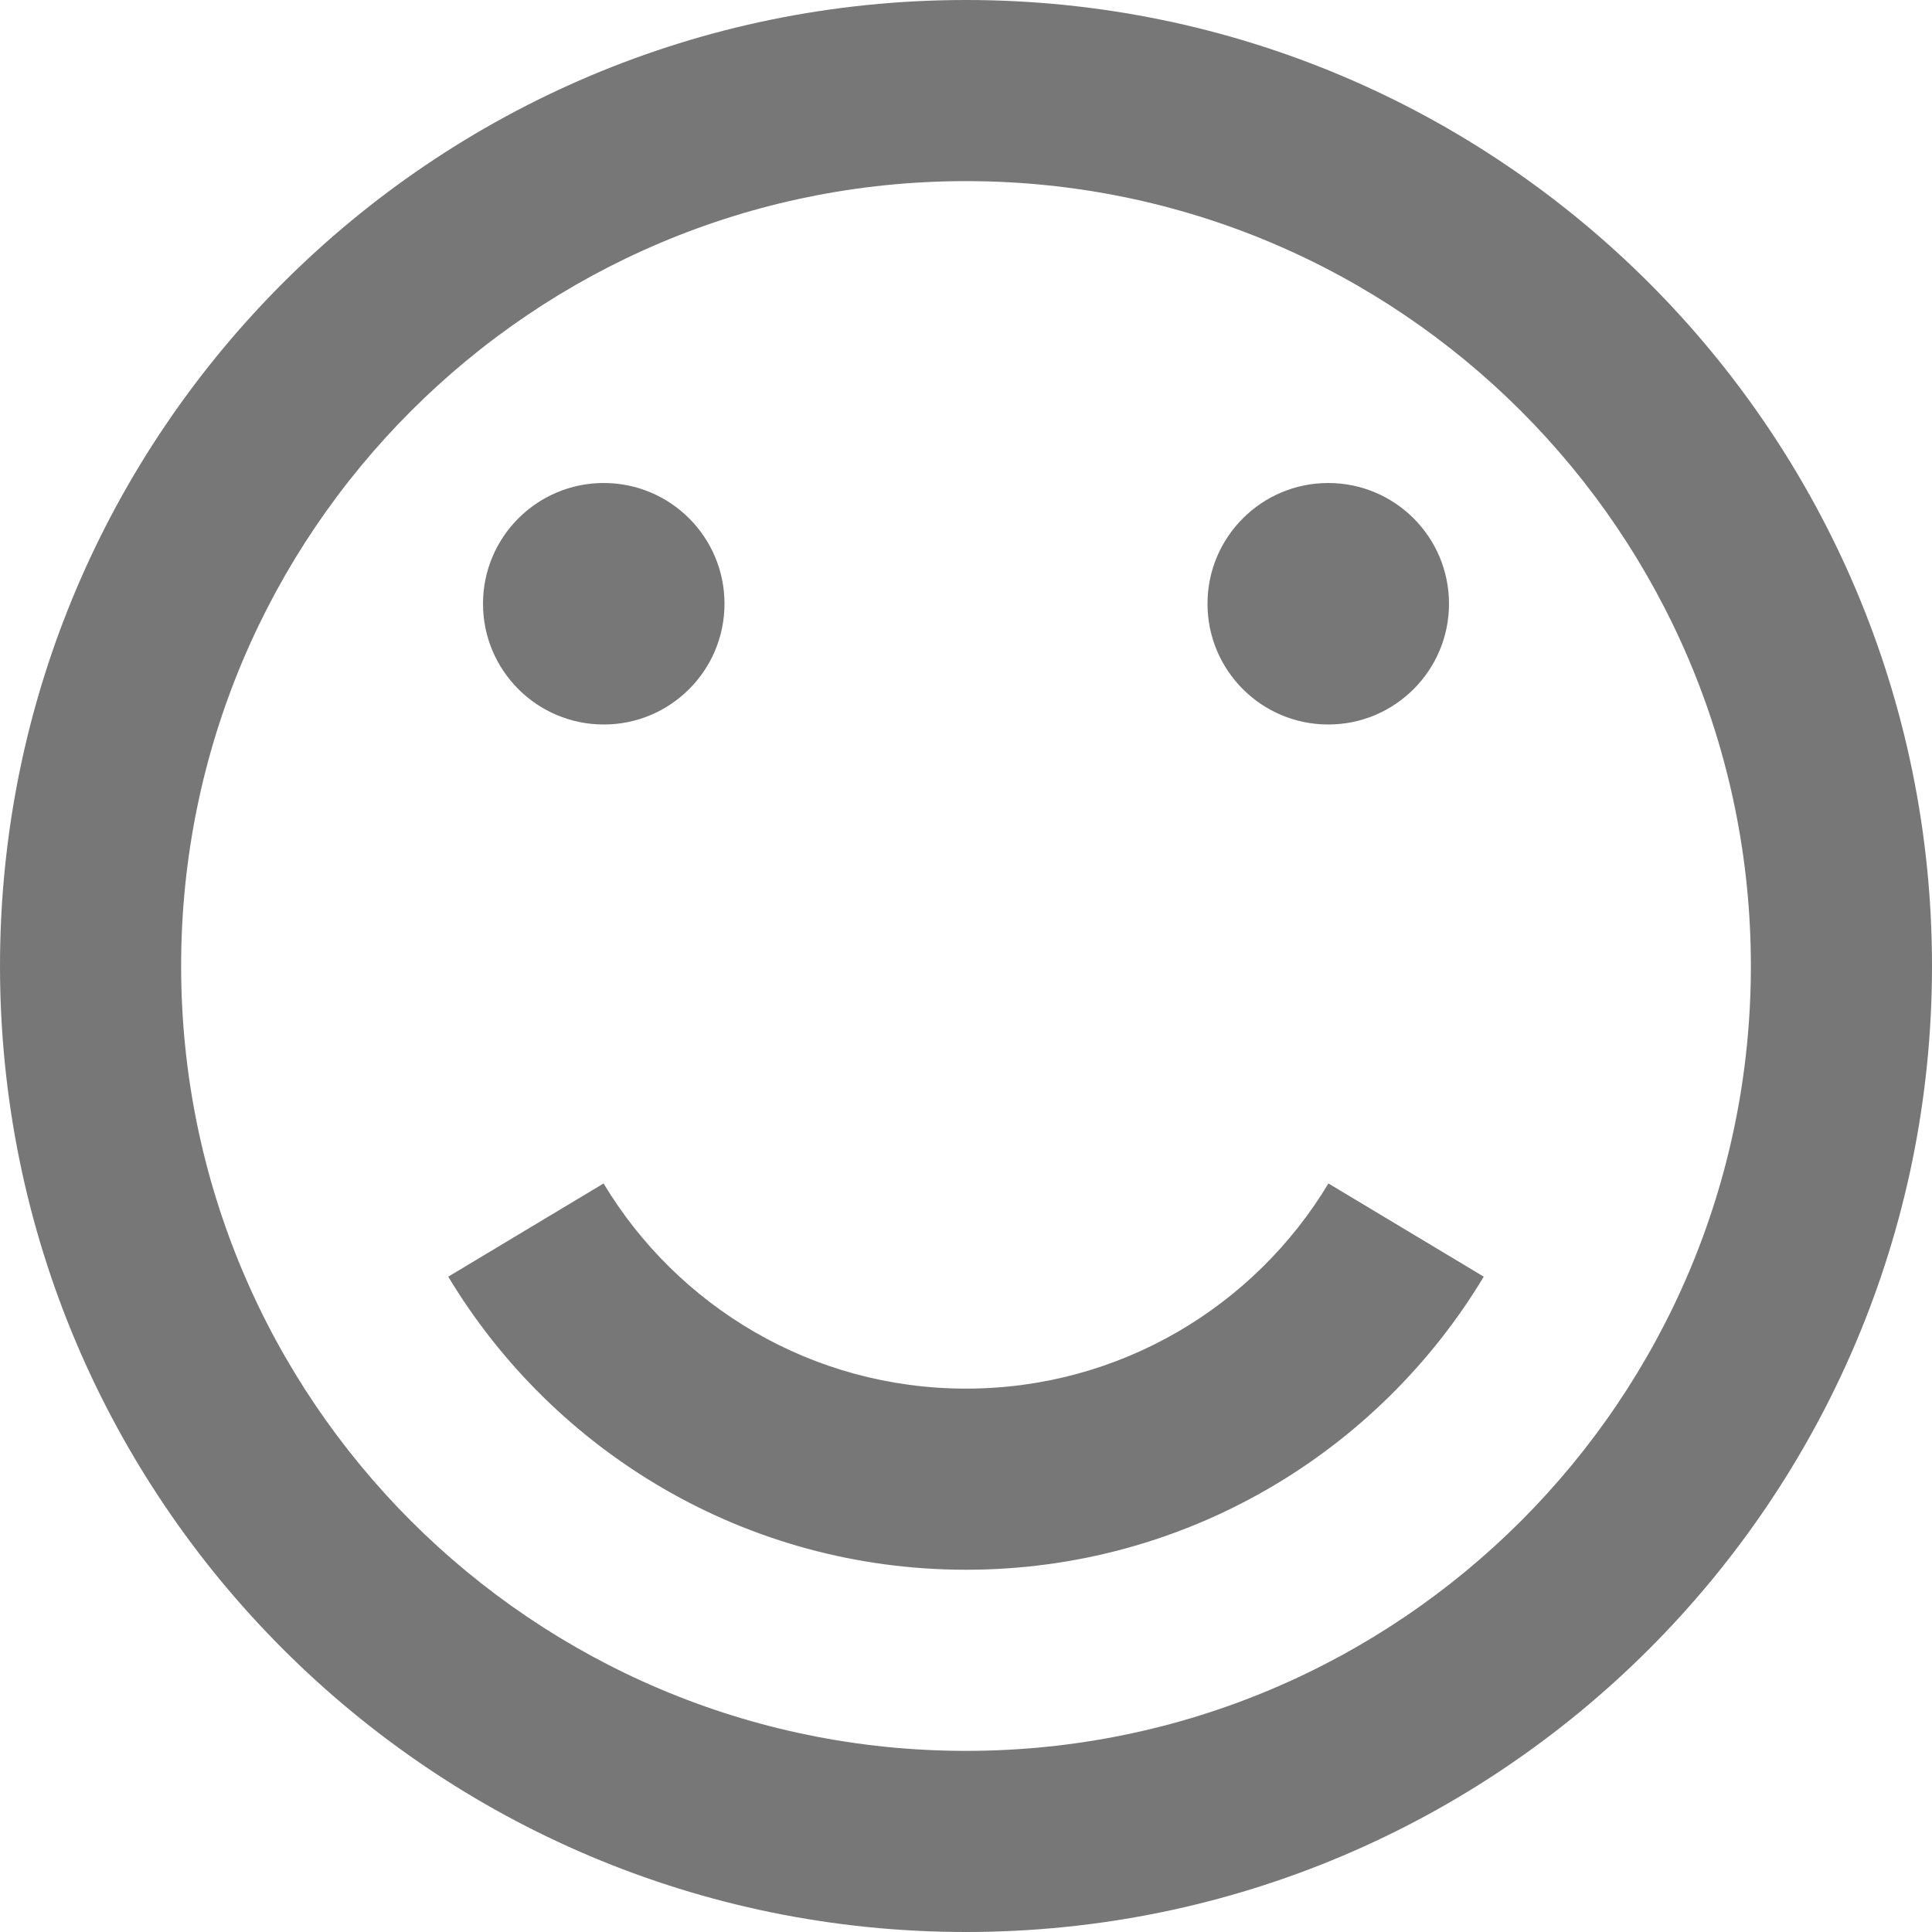 <svg xmlns="http://www.w3.org/2000/svg" width="48" height="48" viewBox="0 0 1024 1024" fill="#777"><path d="M512 1024c282.77 0 512-229.23 512-512S794.77 0 512 0 0 229.23 0 512s229.23 512 512 512zm0-928c229.75 0 416 186.25 416 416S741.75 928 512 928 96 741.75 96 512 282.25 96 512 96zM256 320c0-35.346 28.654-64 64-64s64 28.654 64 64c0 35.346-28.654 64-64 64s-64-28.654-64-64zm384 0c0-35.346 28.654-64 64-64s64 28.654 64 64c0 35.346-28.654 64-64 64s-64-28.654-64-64zm64.098 307.26l82.328 49.396C730.464 769.726 628.51 832 512 832s-218.464-62.274-274.426-155.344l82.328-49.396C359.076 692.408 430.444 736 512 736s152.924-43.592 192.098-108.74z"/></svg>